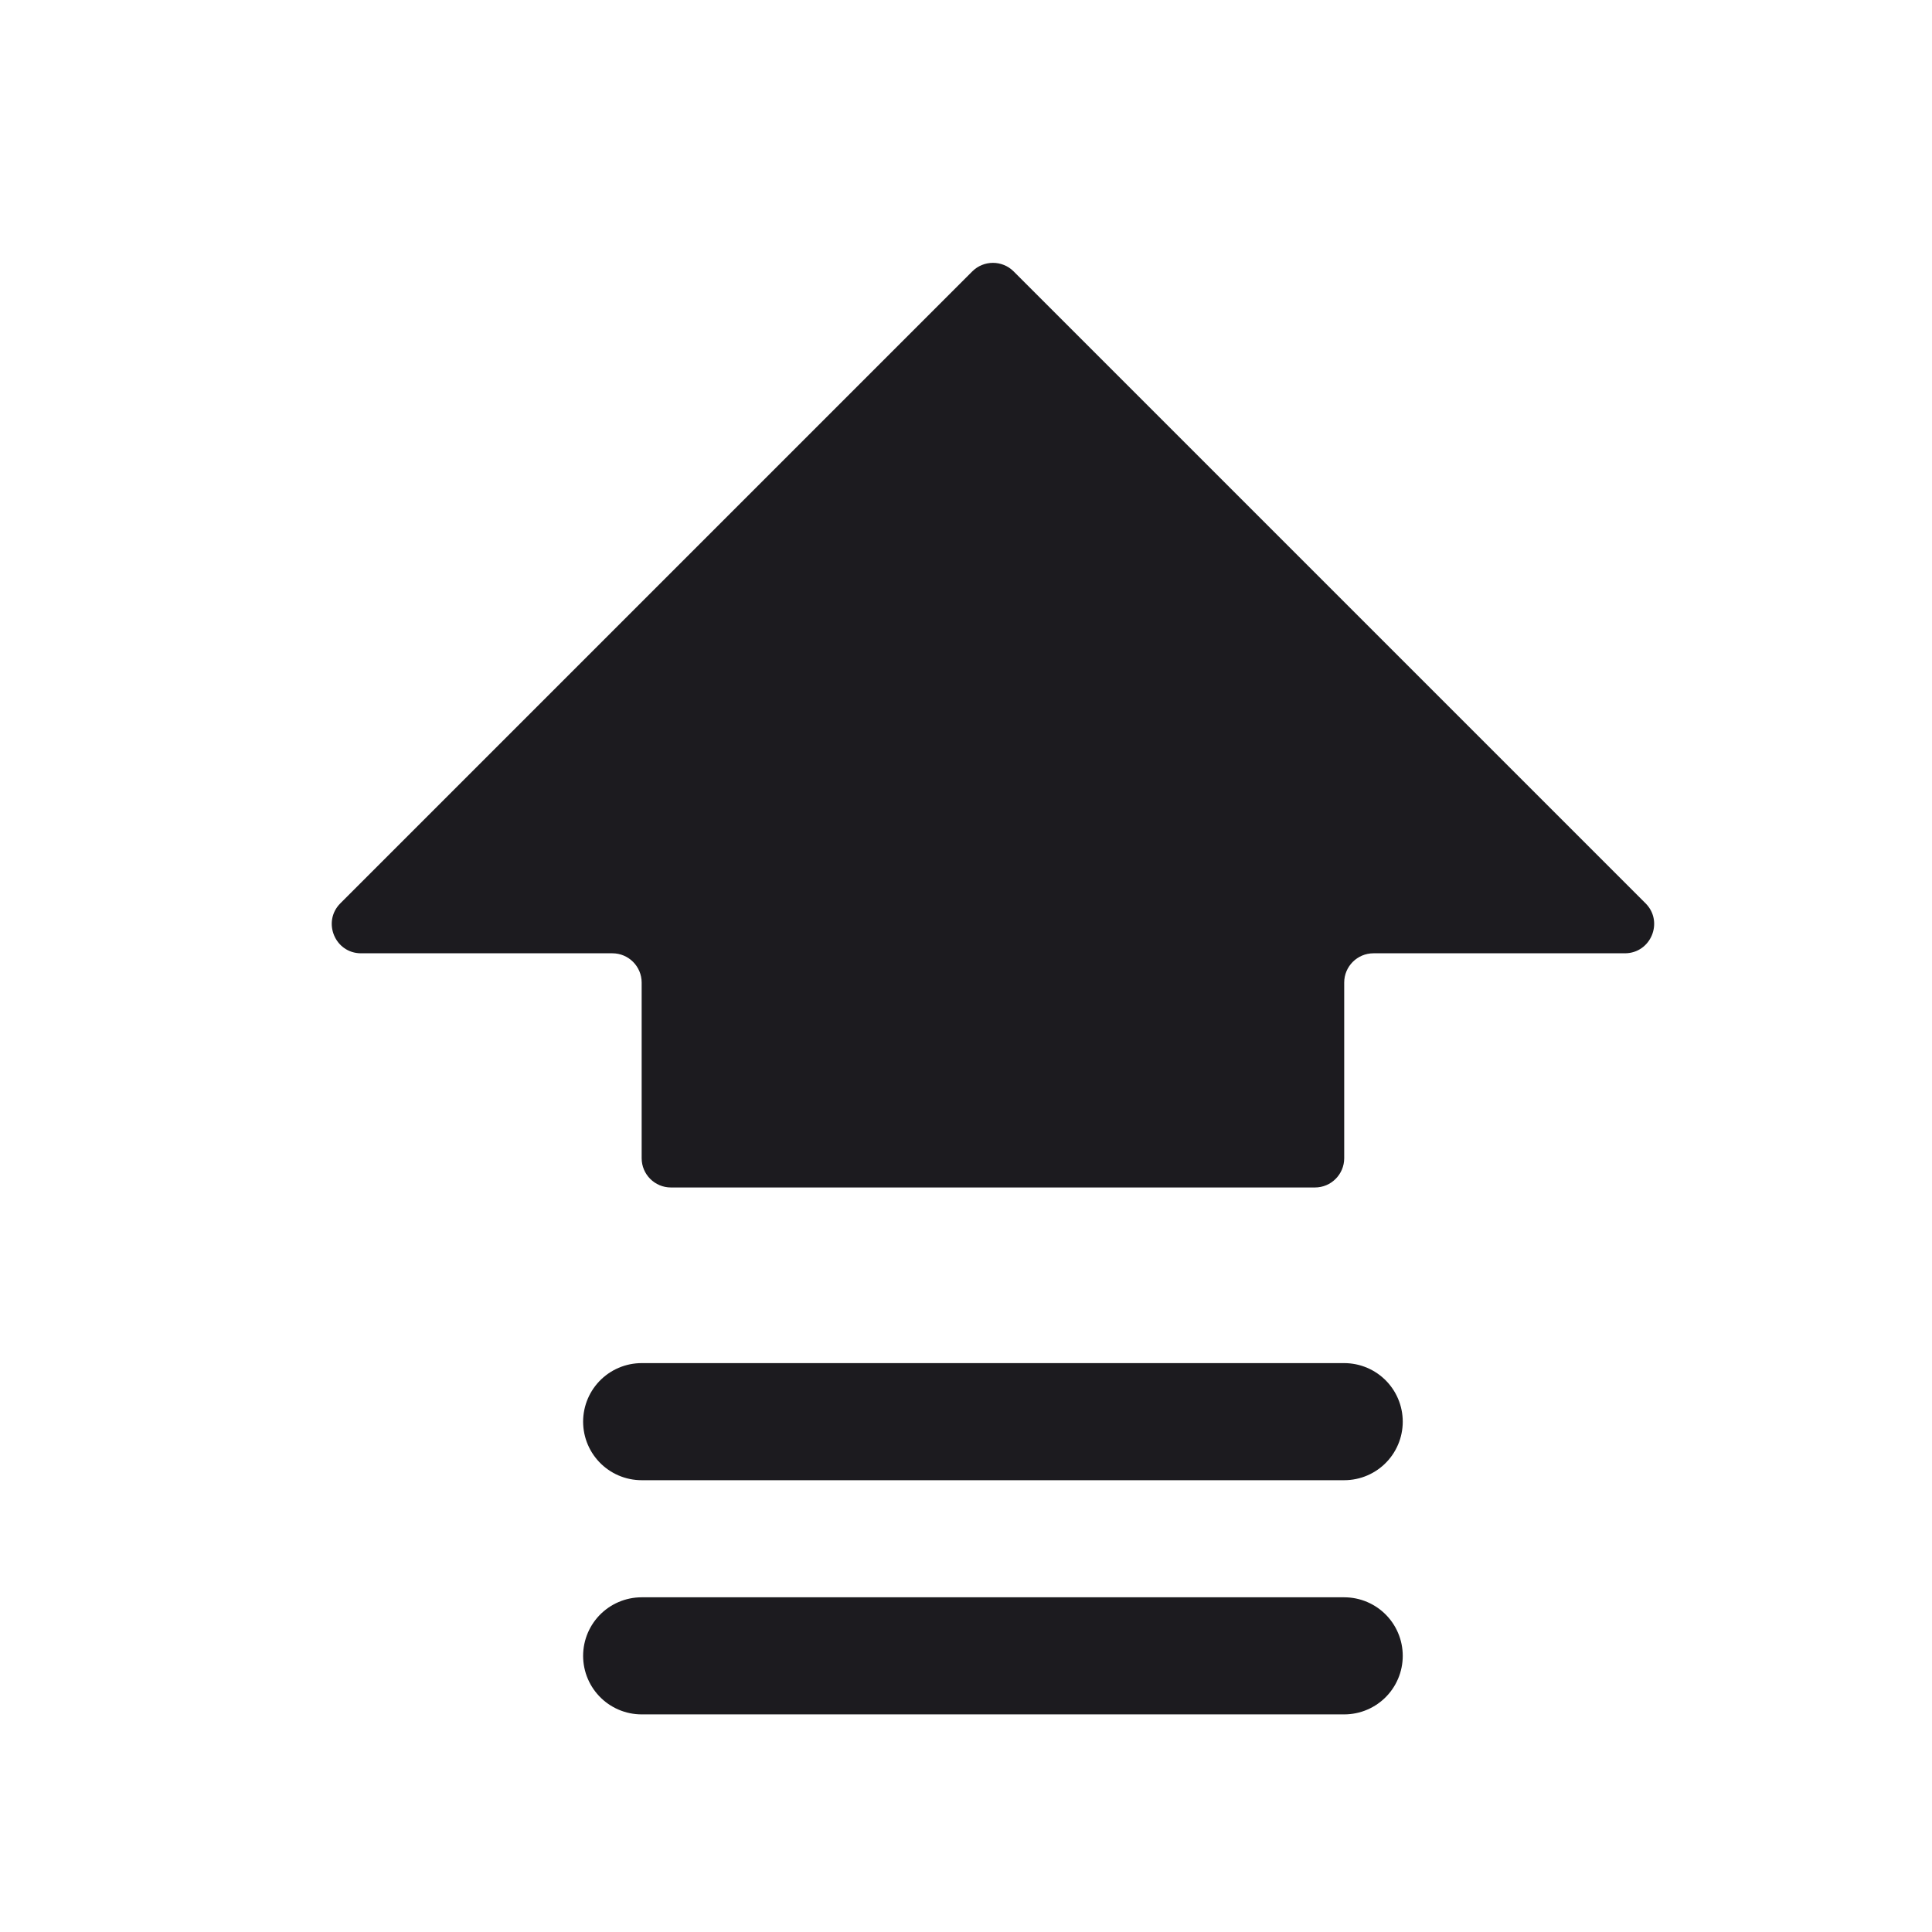 <svg width="33" height="33" viewBox="0 0 33 33" fill="none" xmlns="http://www.w3.org/2000/svg">
<path d="M6.167 16.283C5.722 16.283 5.499 15.744 5.814 15.429L16.607 4.636C16.802 4.441 17.119 4.441 17.314 4.636L28.107 15.429C28.422 15.744 28.199 16.283 27.753 16.283H23.46C23.184 16.283 22.96 16.507 22.96 16.783V19.783C22.96 20.059 22.736 20.283 22.46 20.283H11.46C11.184 20.283 10.96 20.059 10.96 19.783V16.783C10.96 16.507 10.736 16.283 10.46 16.283H6.167Z" fill="#1C1B1F"/>
<path d="M22.96 28.283H10.96" stroke="#1C1B1F" stroke-width="2" stroke-linecap="round" stroke-linejoin="round"/>
<path d="M22.96 24.283H10.96" stroke="#1C1B1F" stroke-width="2" stroke-linecap="round" stroke-linejoin="round"/>
</svg>
